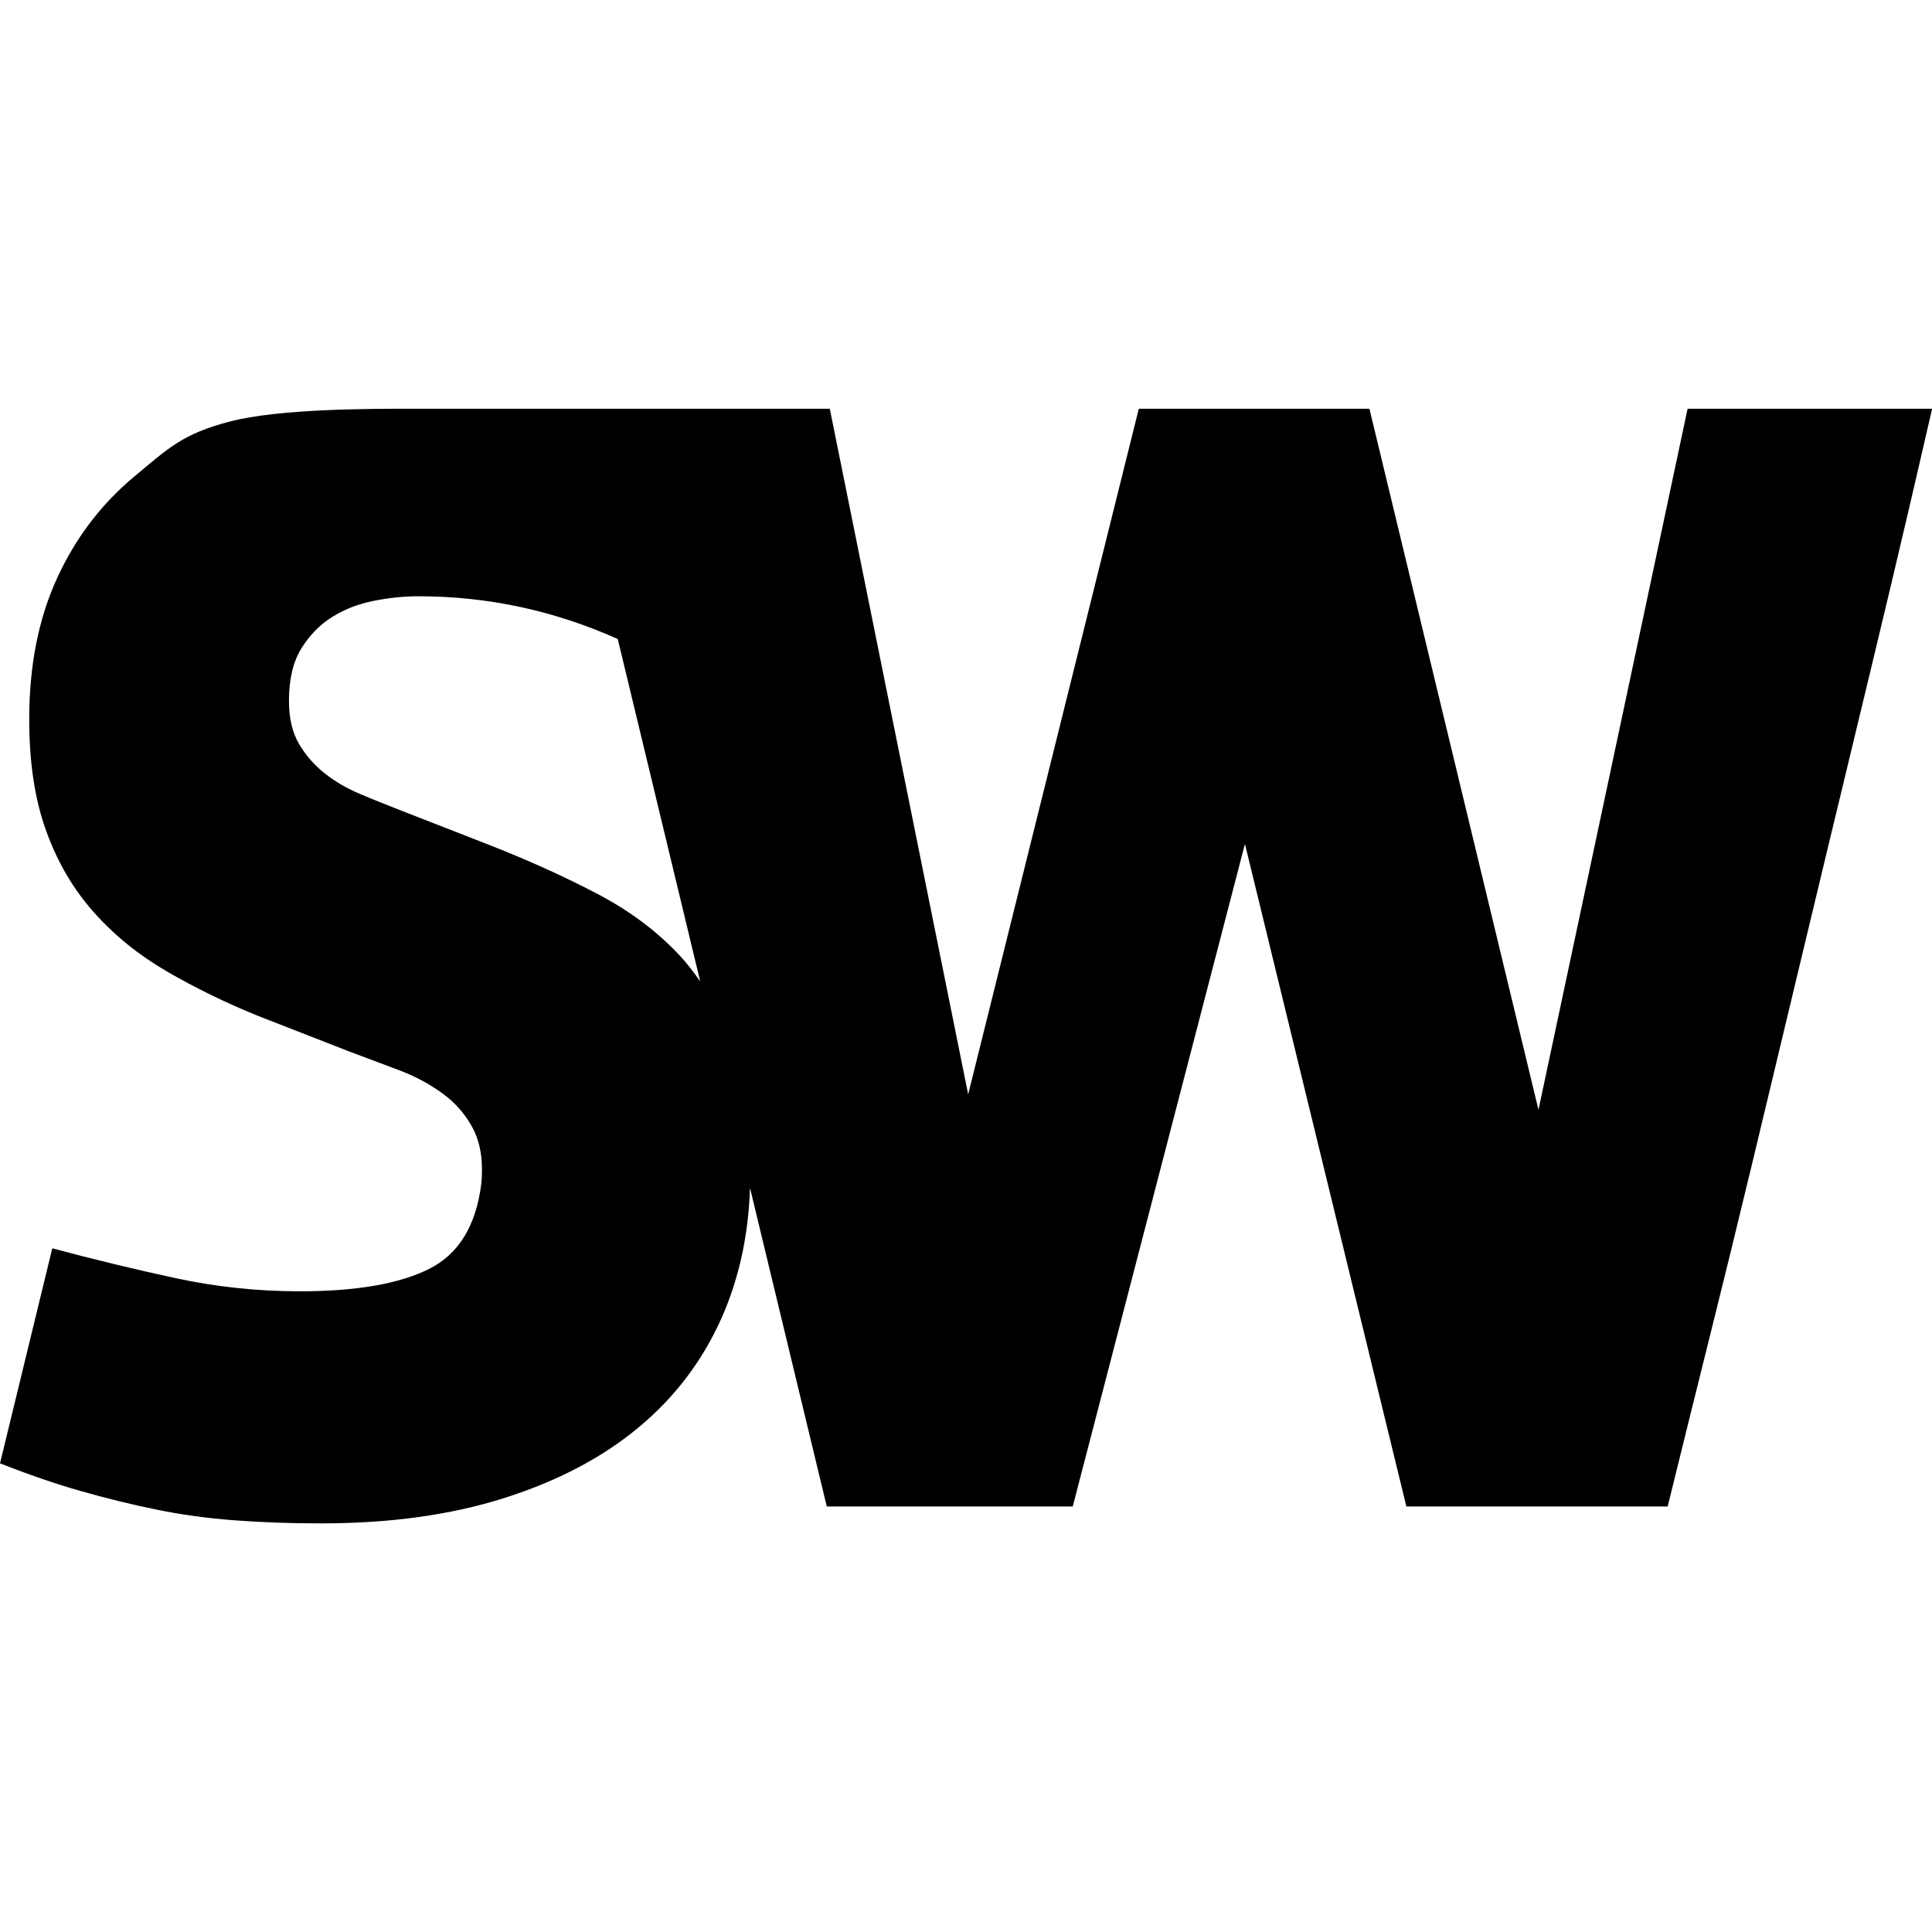 <?xml version="1.0" encoding="utf-8"?>
<!-- Generator: Adobe Illustrator 24.0.0, SVG Export Plug-In . SVG Version: 6.00 Build 0)  -->
<svg version="1.1" id="Layer_1" xmlns="http://www.w3.org/2000/svg" xmlns:xlink="http://www.w3.org/1999/xlink" x="0px" y="0px"
	 viewBox="0 0 16 16" enable-background="new 0 0 16 16" xml:space="preserve">
<g>
	<g>
		<path d="M13.976,3.385l-1.235,5.806l-1.4-5.806h-1.91L8.018,9.063L6.872,3.385c0,0-3.065,0-3.455,0c-0.37,0-1.107,0-1.514,0.106
			C1.507,3.594,1.39,3.716,1.114,3.945c-0.276,0.229-0.49,0.512-0.643,0.847C0.318,5.127,0.242,5.515,0.242,5.957
			c0,0.356,0.046,0.664,0.14,0.923c0.093,0.259,0.225,0.484,0.395,0.675c0.17,0.191,0.371,0.354,0.605,0.49
			C1.615,8.18,1.867,8.304,2.139,8.414L2.89,8.707c0.136,0.051,0.272,0.102,0.407,0.153C3.433,8.91,3.556,8.976,3.667,9.057
			c0.11,0.081,0.195,0.18,0.255,0.299c0.059,0.119,0.081,0.267,0.064,0.446c-0.043,0.348-0.187,0.584-0.433,0.707
			c-0.246,0.123-0.603,0.185-1.07,0.185c-0.348,0-0.69-0.036-1.025-0.108c-0.335-0.072-0.677-0.155-1.025-0.248L0,12.119
			c0.238,0.093,0.46,0.17,0.668,0.229c0.208,0.059,0.416,0.111,0.624,0.153c0.208,0.043,0.422,0.072,0.643,0.089
			c0.221,0.017,0.462,0.026,0.726,0.026c0.569,0,1.074-0.07,1.515-0.21c0.441-0.14,0.813-0.335,1.114-0.586
			c0.301-0.25,0.53-0.554,0.688-0.91c0.143-0.325,0.221-0.683,0.233-1.073l0.636,2.639h2.037l1.426-5.487l1.337,5.487h2.164
			c0.127-0.517,0.244-0.989,0.35-1.413c0.106-0.424,0.225-0.91,0.357-1.458c0.131-0.547,0.265-1.106,0.401-1.674
			c0.136-0.569,0.27-1.125,0.401-1.668c0.131-0.543,0.248-1.029,0.35-1.458c0.102-0.429,0.212-0.902,0.331-1.42H13.976z
			 M5.627,7.911C5.441,7.712,5.214,7.542,4.946,7.402c-0.267-0.14-0.562-0.274-0.885-0.401L3.31,6.708
			C3.2,6.665,3.089,6.621,2.979,6.574C2.869,6.528,2.771,6.47,2.686,6.402C2.601,6.334,2.531,6.254,2.476,6.16
			C2.421,6.067,2.393,5.948,2.393,5.804c0-0.178,0.034-0.322,0.102-0.433C2.563,5.261,2.648,5.174,2.75,5.11
			c0.102-0.064,0.216-0.108,0.344-0.134c0.127-0.025,0.25-0.038,0.369-0.038c0.578,0,1.128,0.119,1.653,0.354l0.683,2.836
			C5.746,8.052,5.69,7.978,5.627,7.911z"/>
	</g>
</g>
</svg>
